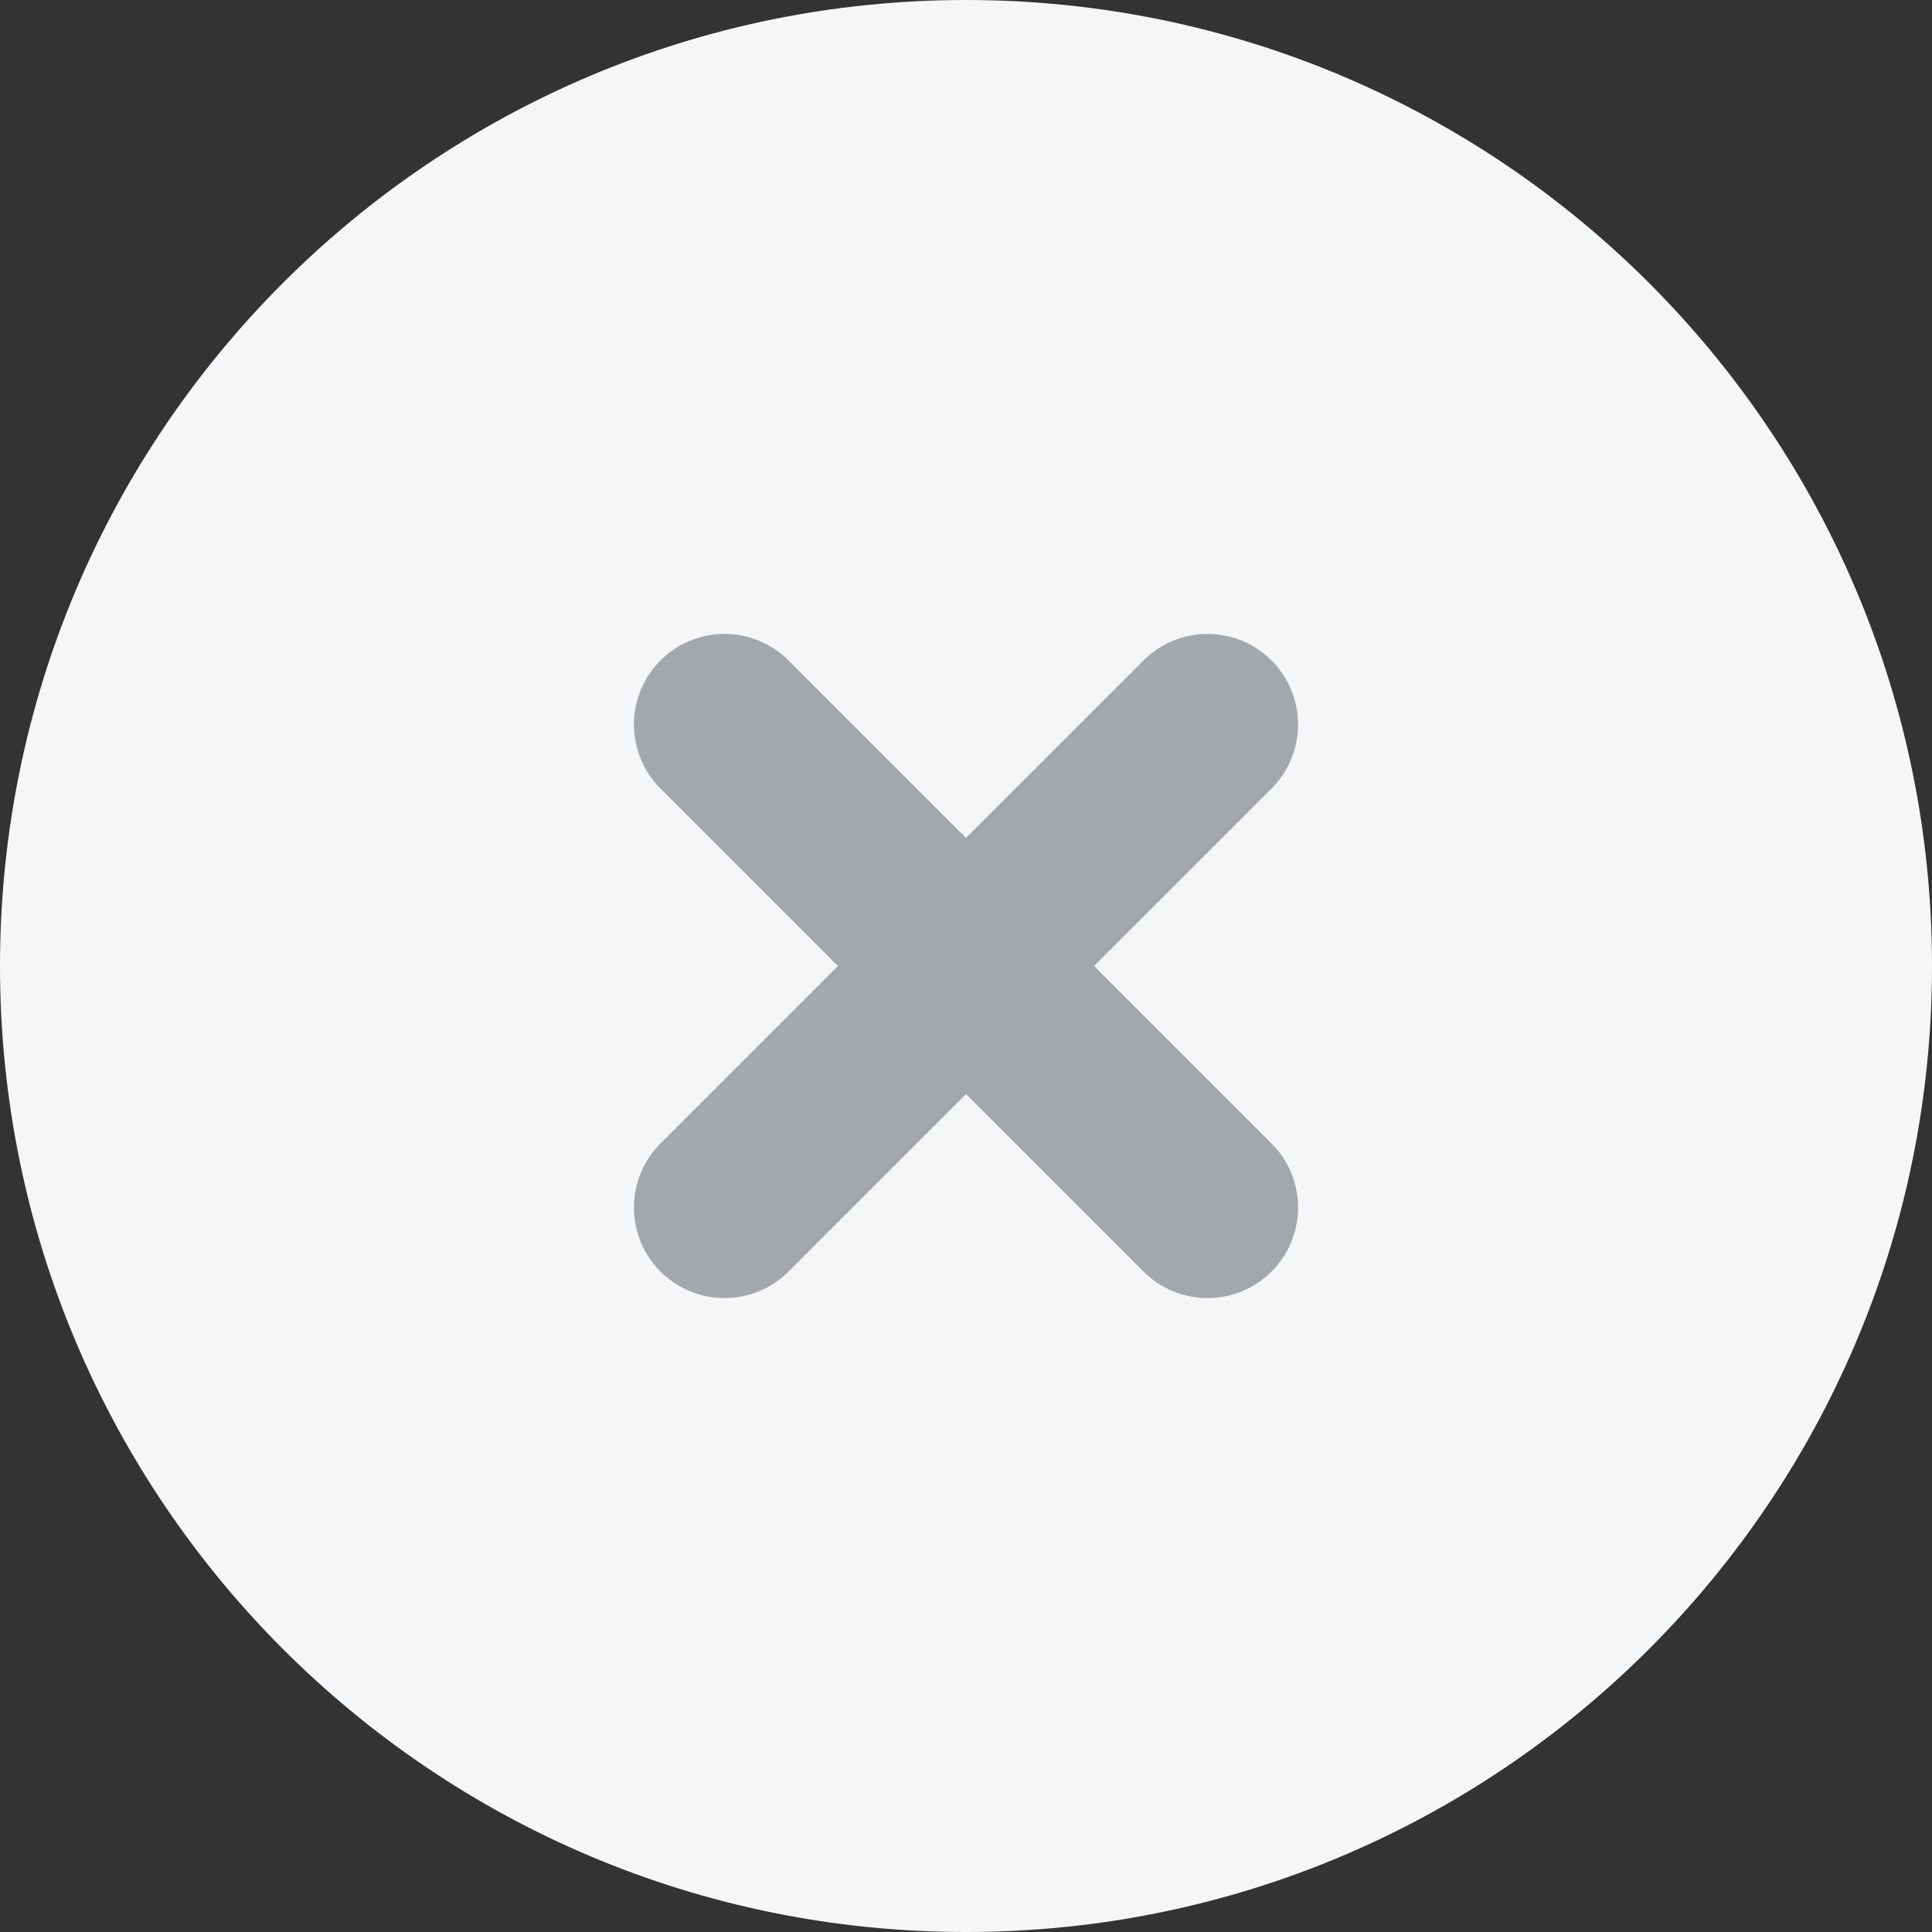 <svg width="16" height="16" viewBox="0 0 16 16" fill="none" xmlns="http://www.w3.org/2000/svg">
<rect x="0" y="0" width="16" height="16" fill="#333333" stroke="none"/>
<path d="M8 16C12.418 16 16 12.418 16 8C16 3.582 12.418 0 8 0C3.582 0 0 3.582 0 8C0 12.418 3.582 16 8 16Z" fill="#F4F6F8"/>
<path d="M10 6L6 10" stroke="#A4A7AB" stroke-width="1.5" stroke-linecap="round" stroke-linejoin="round"/>
<path d="M6 6L10 10" stroke="#A4A7AB" stroke-width="1.5" stroke-linecap="round" stroke-linejoin="round"/>
</svg>
